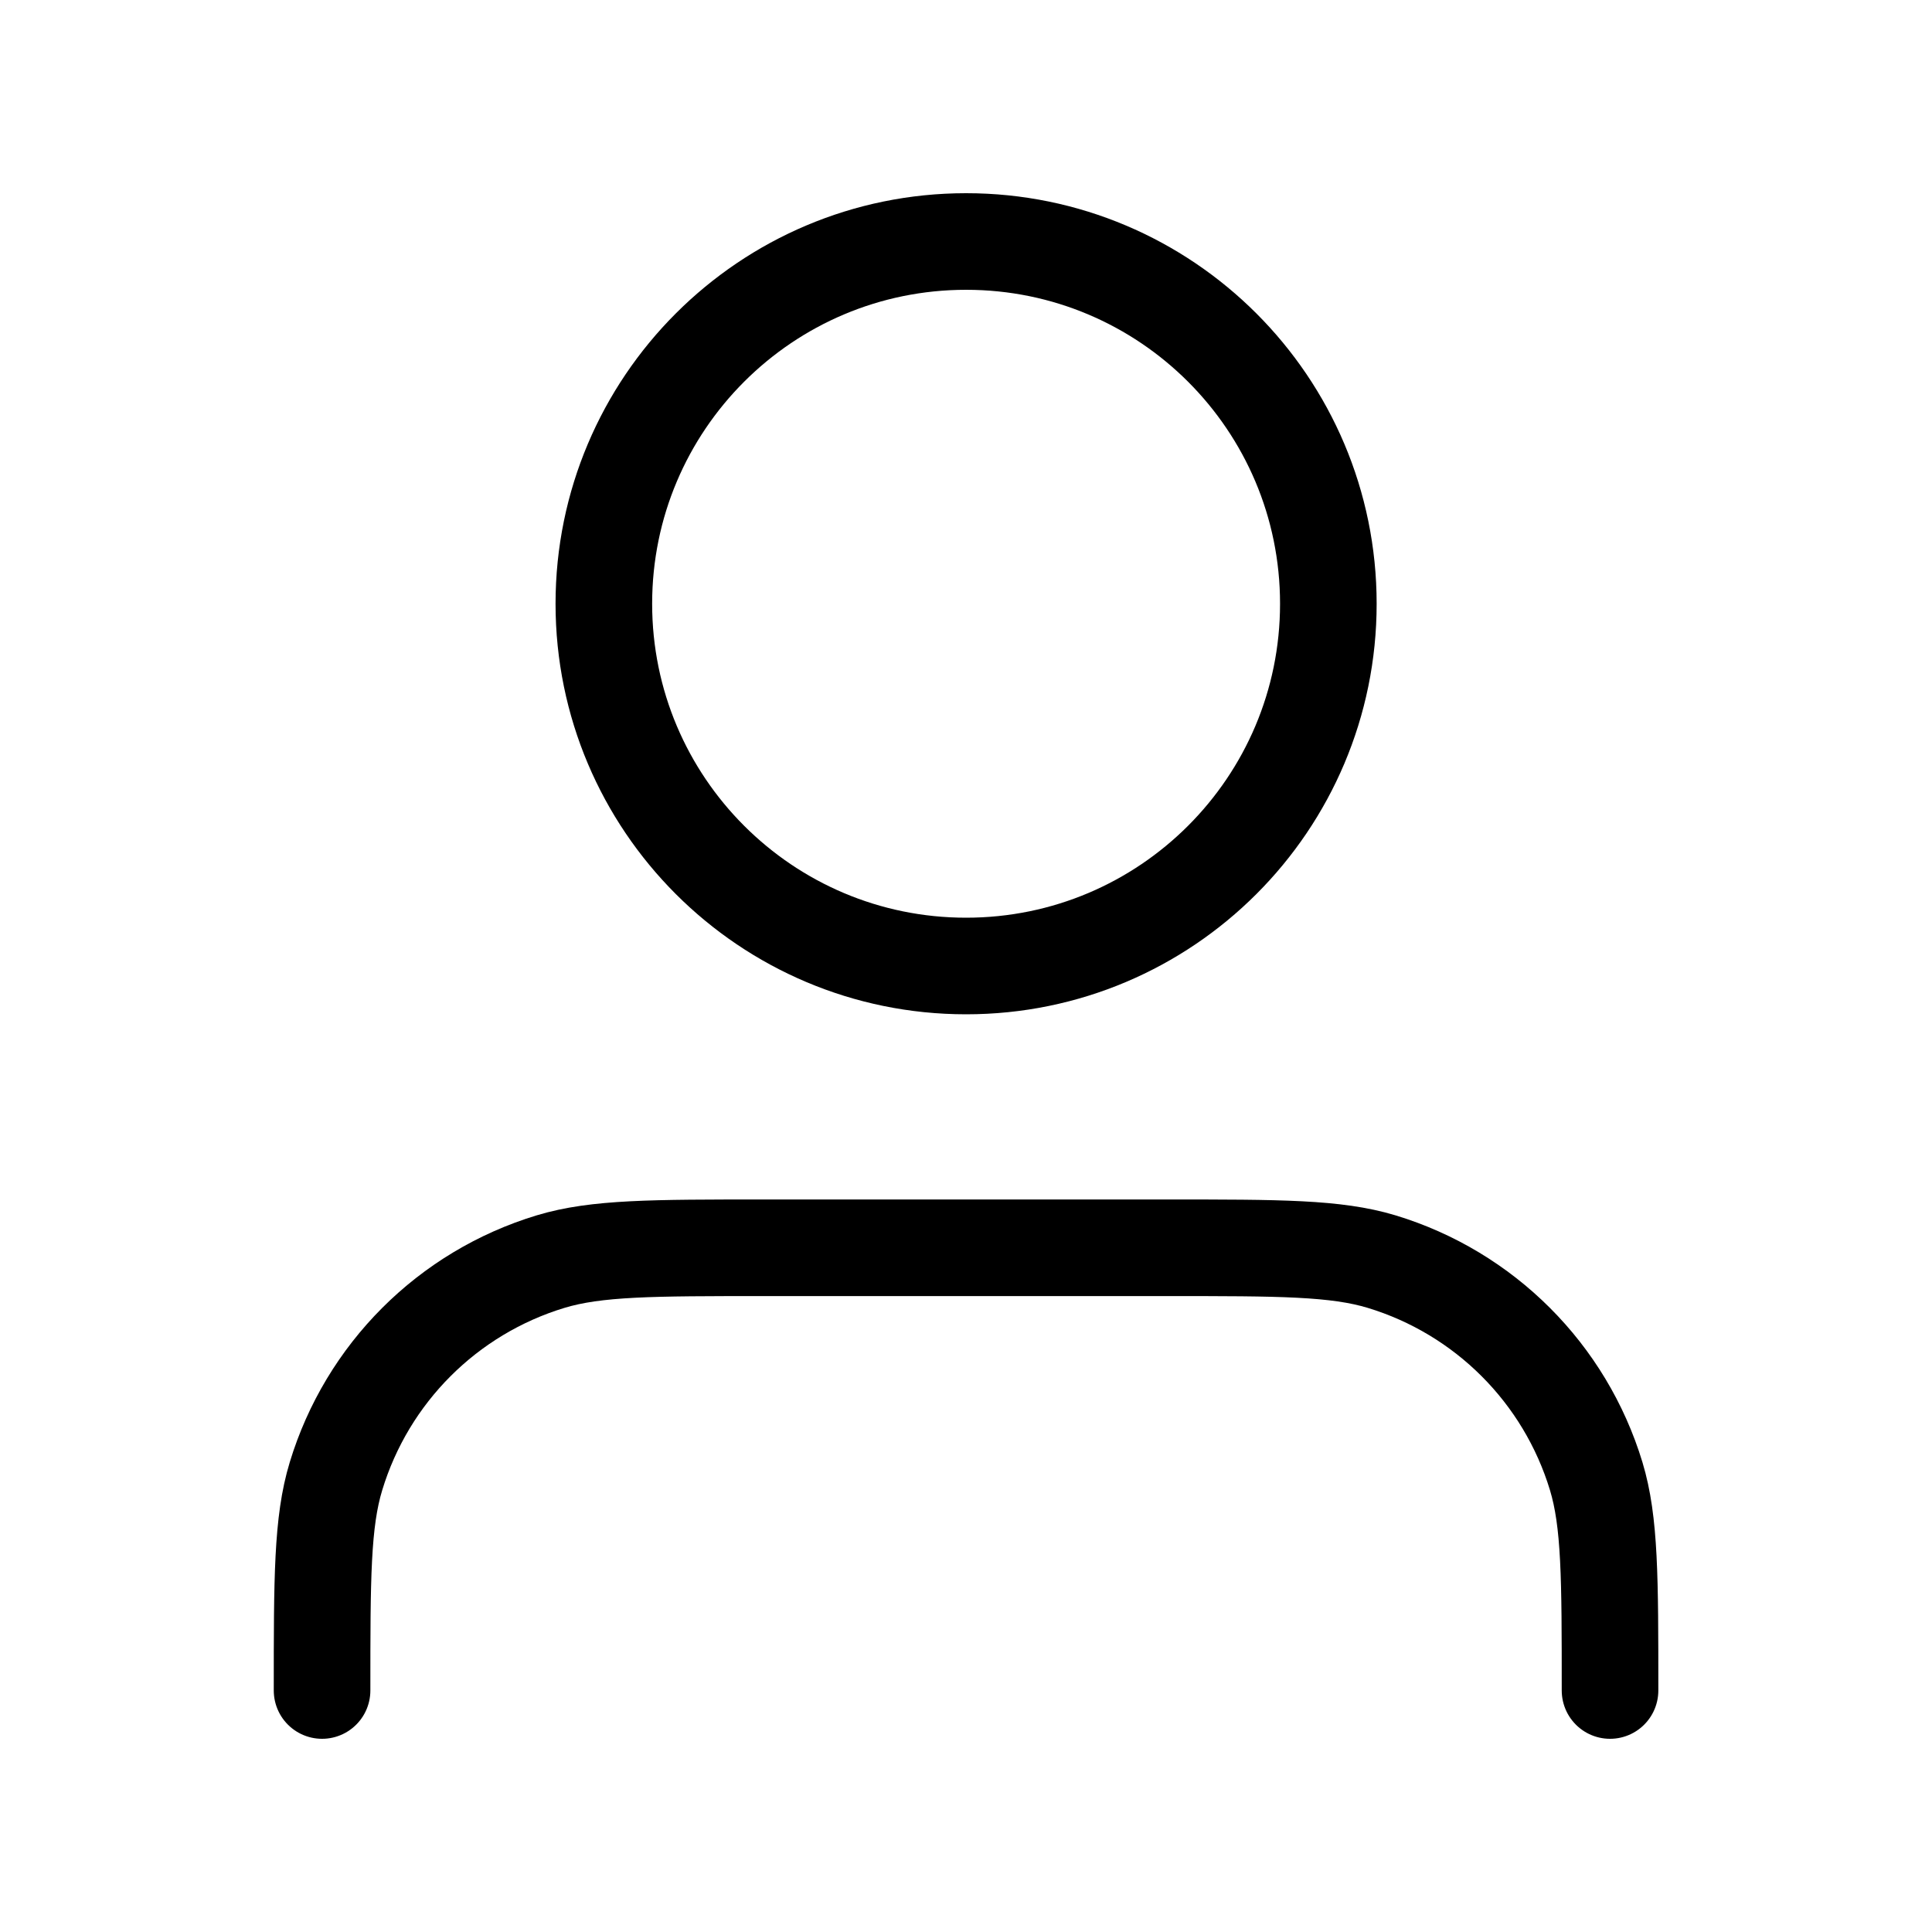 <svg width="20" height="20" viewBox="0 0 20 20" fill="none" xmlns="http://www.w3.org/2000/svg">
<path d="M16.667 17.5C16.667 16.337 16.667 15.755 16.524 15.282C16.201 14.217 15.367 13.383 14.302 13.06C13.828 12.917 13.247 12.917 12.084 12.917H7.917C6.754 12.917 6.173 12.917 5.7 13.06C4.634 13.383 3.801 14.217 3.478 15.282C3.334 15.755 3.334 16.337 3.334 17.5M13.751 6.25C13.751 8.321 12.072 10 10.001 10C7.93 10 6.251 8.321 6.251 6.25C6.251 4.179 7.93 2.5 10.001 2.5C12.072 2.5 13.751 4.179 13.751 6.25Z" stroke="black" stroke-linecap="round" stroke-linejoin="round"/>
</svg>
